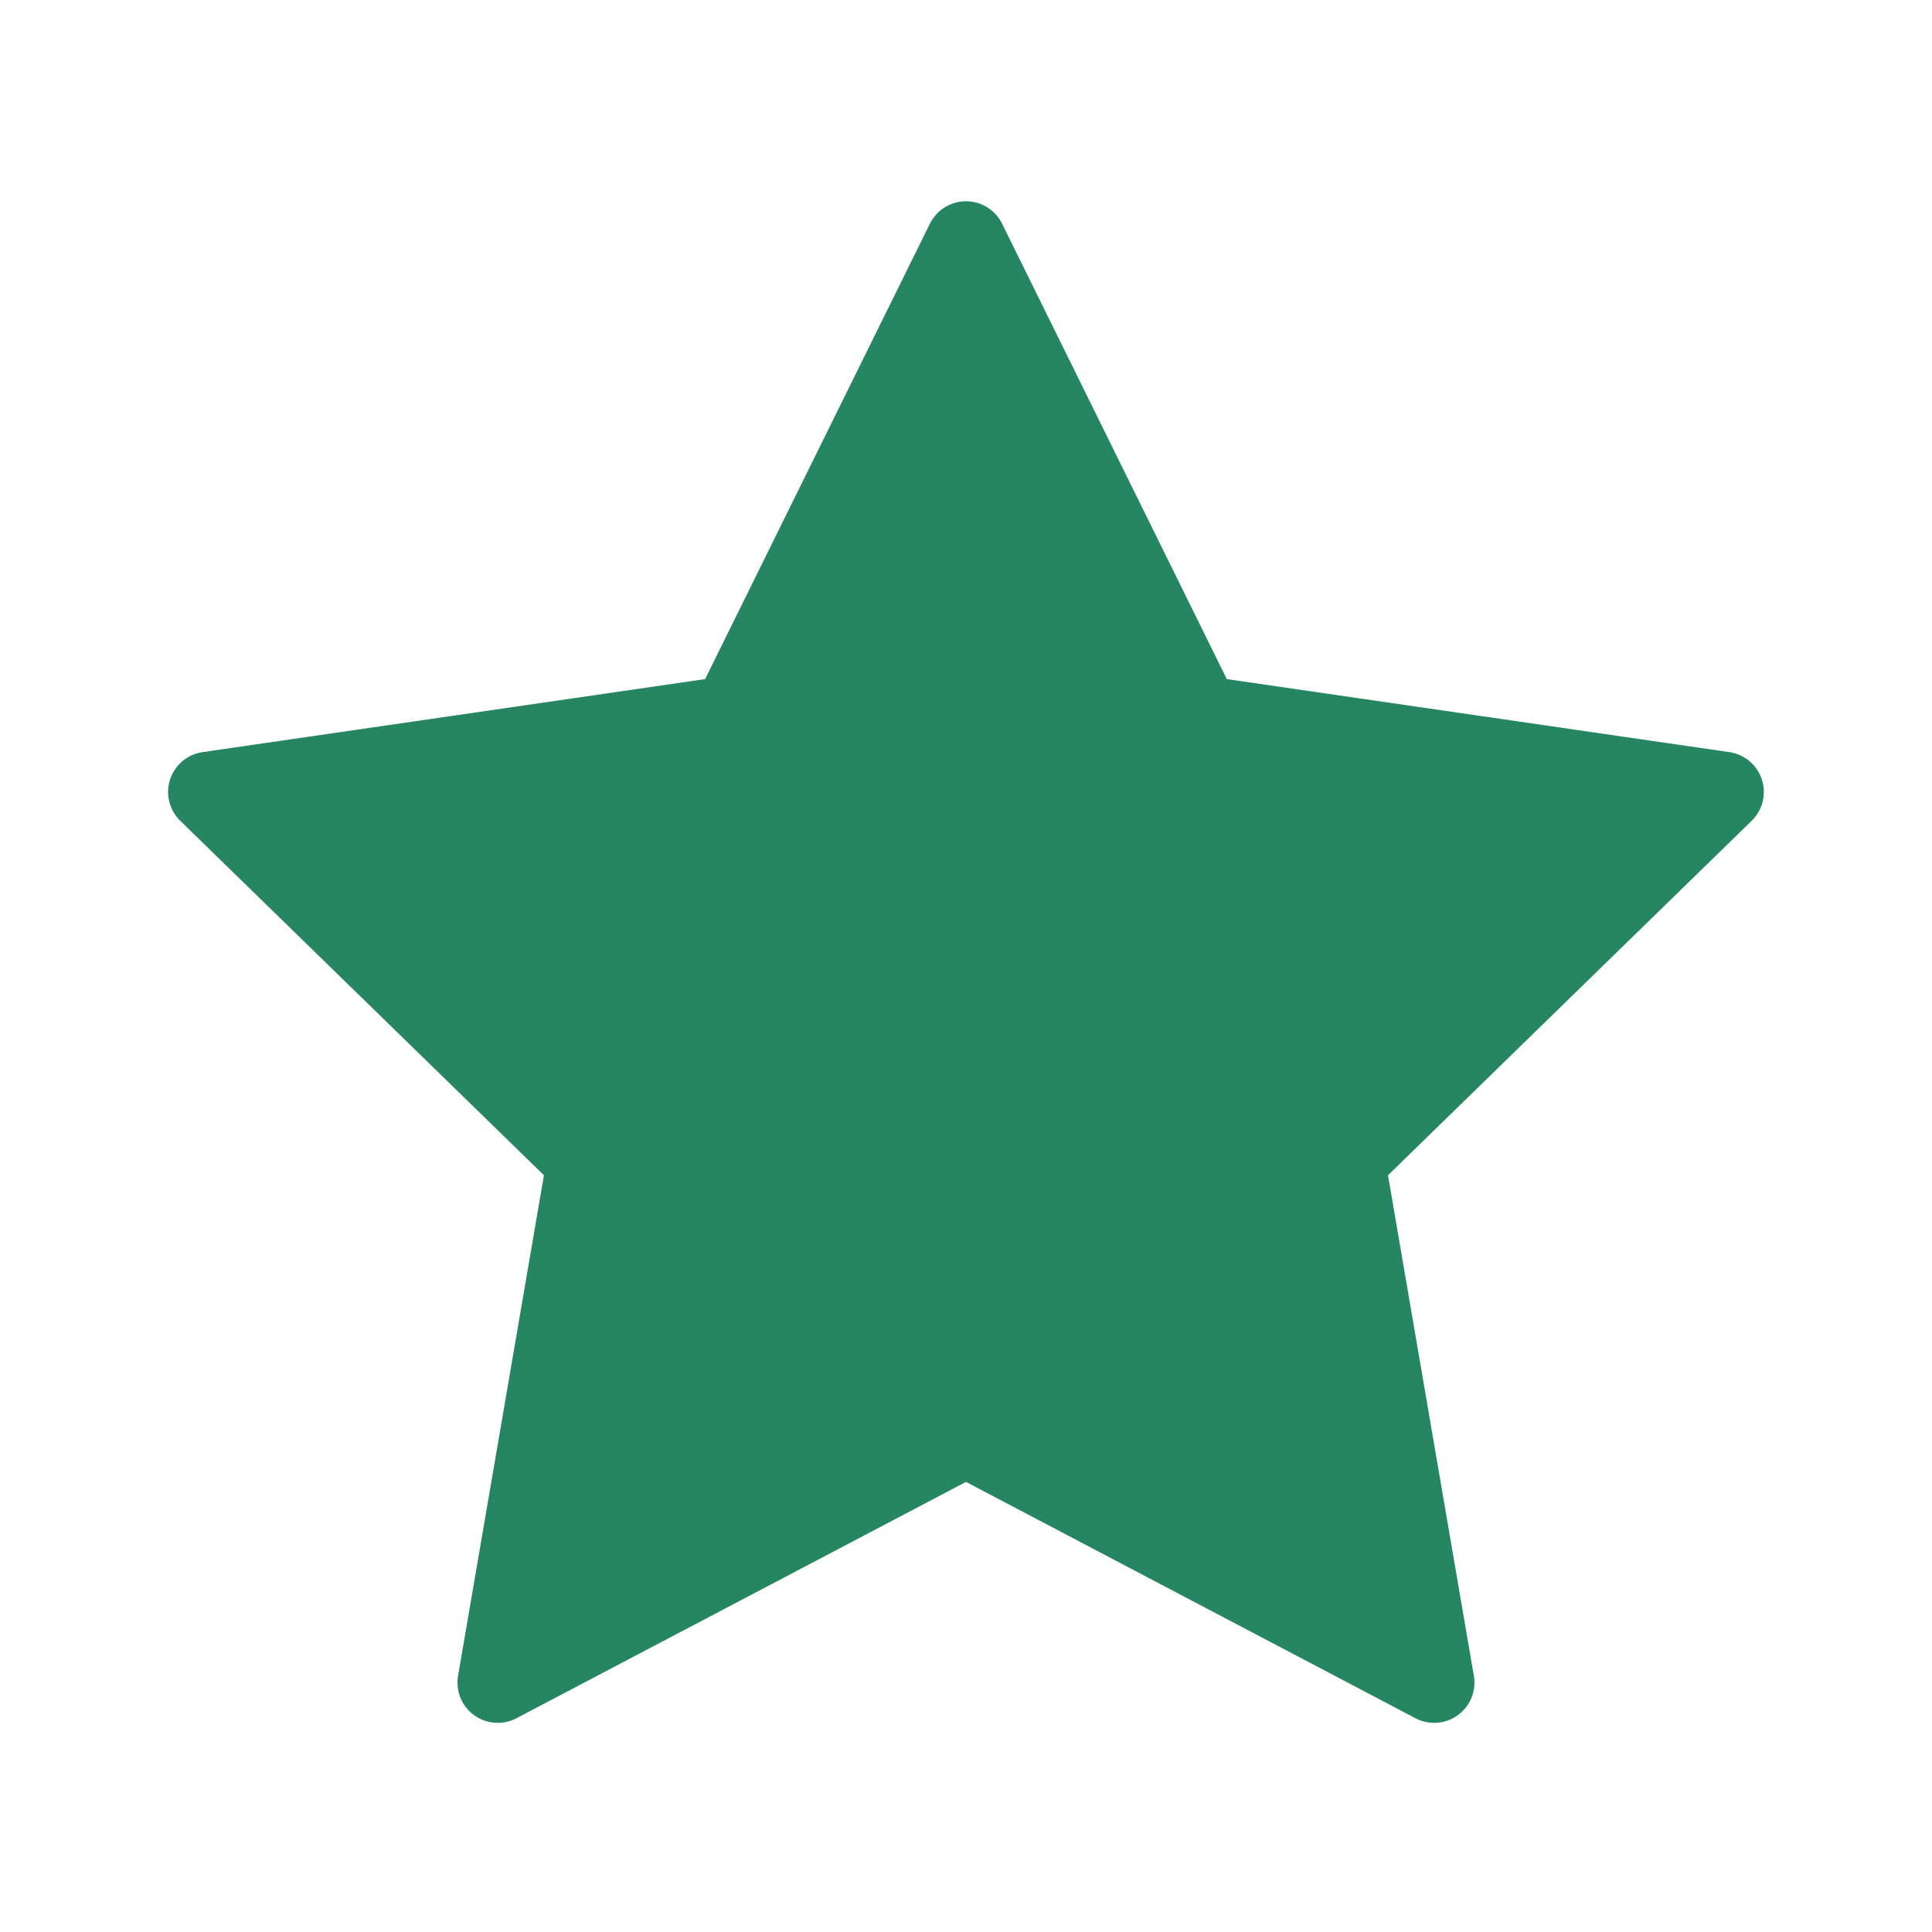 <svg width="24" height="24" viewBox="0 0 24 24" fill="none" xmlns="http://www.w3.org/2000/svg">
<path fill-rule="evenodd" clip-rule="evenodd" d="M12 17.844L6.183 20.902L7.294 14.425L2.588 9.838L9.091 8.893L12 3L14.908 8.893L21.411 9.838L16.705 14.425L17.816 20.902L12 17.844Z" fill="#268664" stroke="#268664" stroke-linecap="round" stroke-linejoin="round"/>
</svg>
